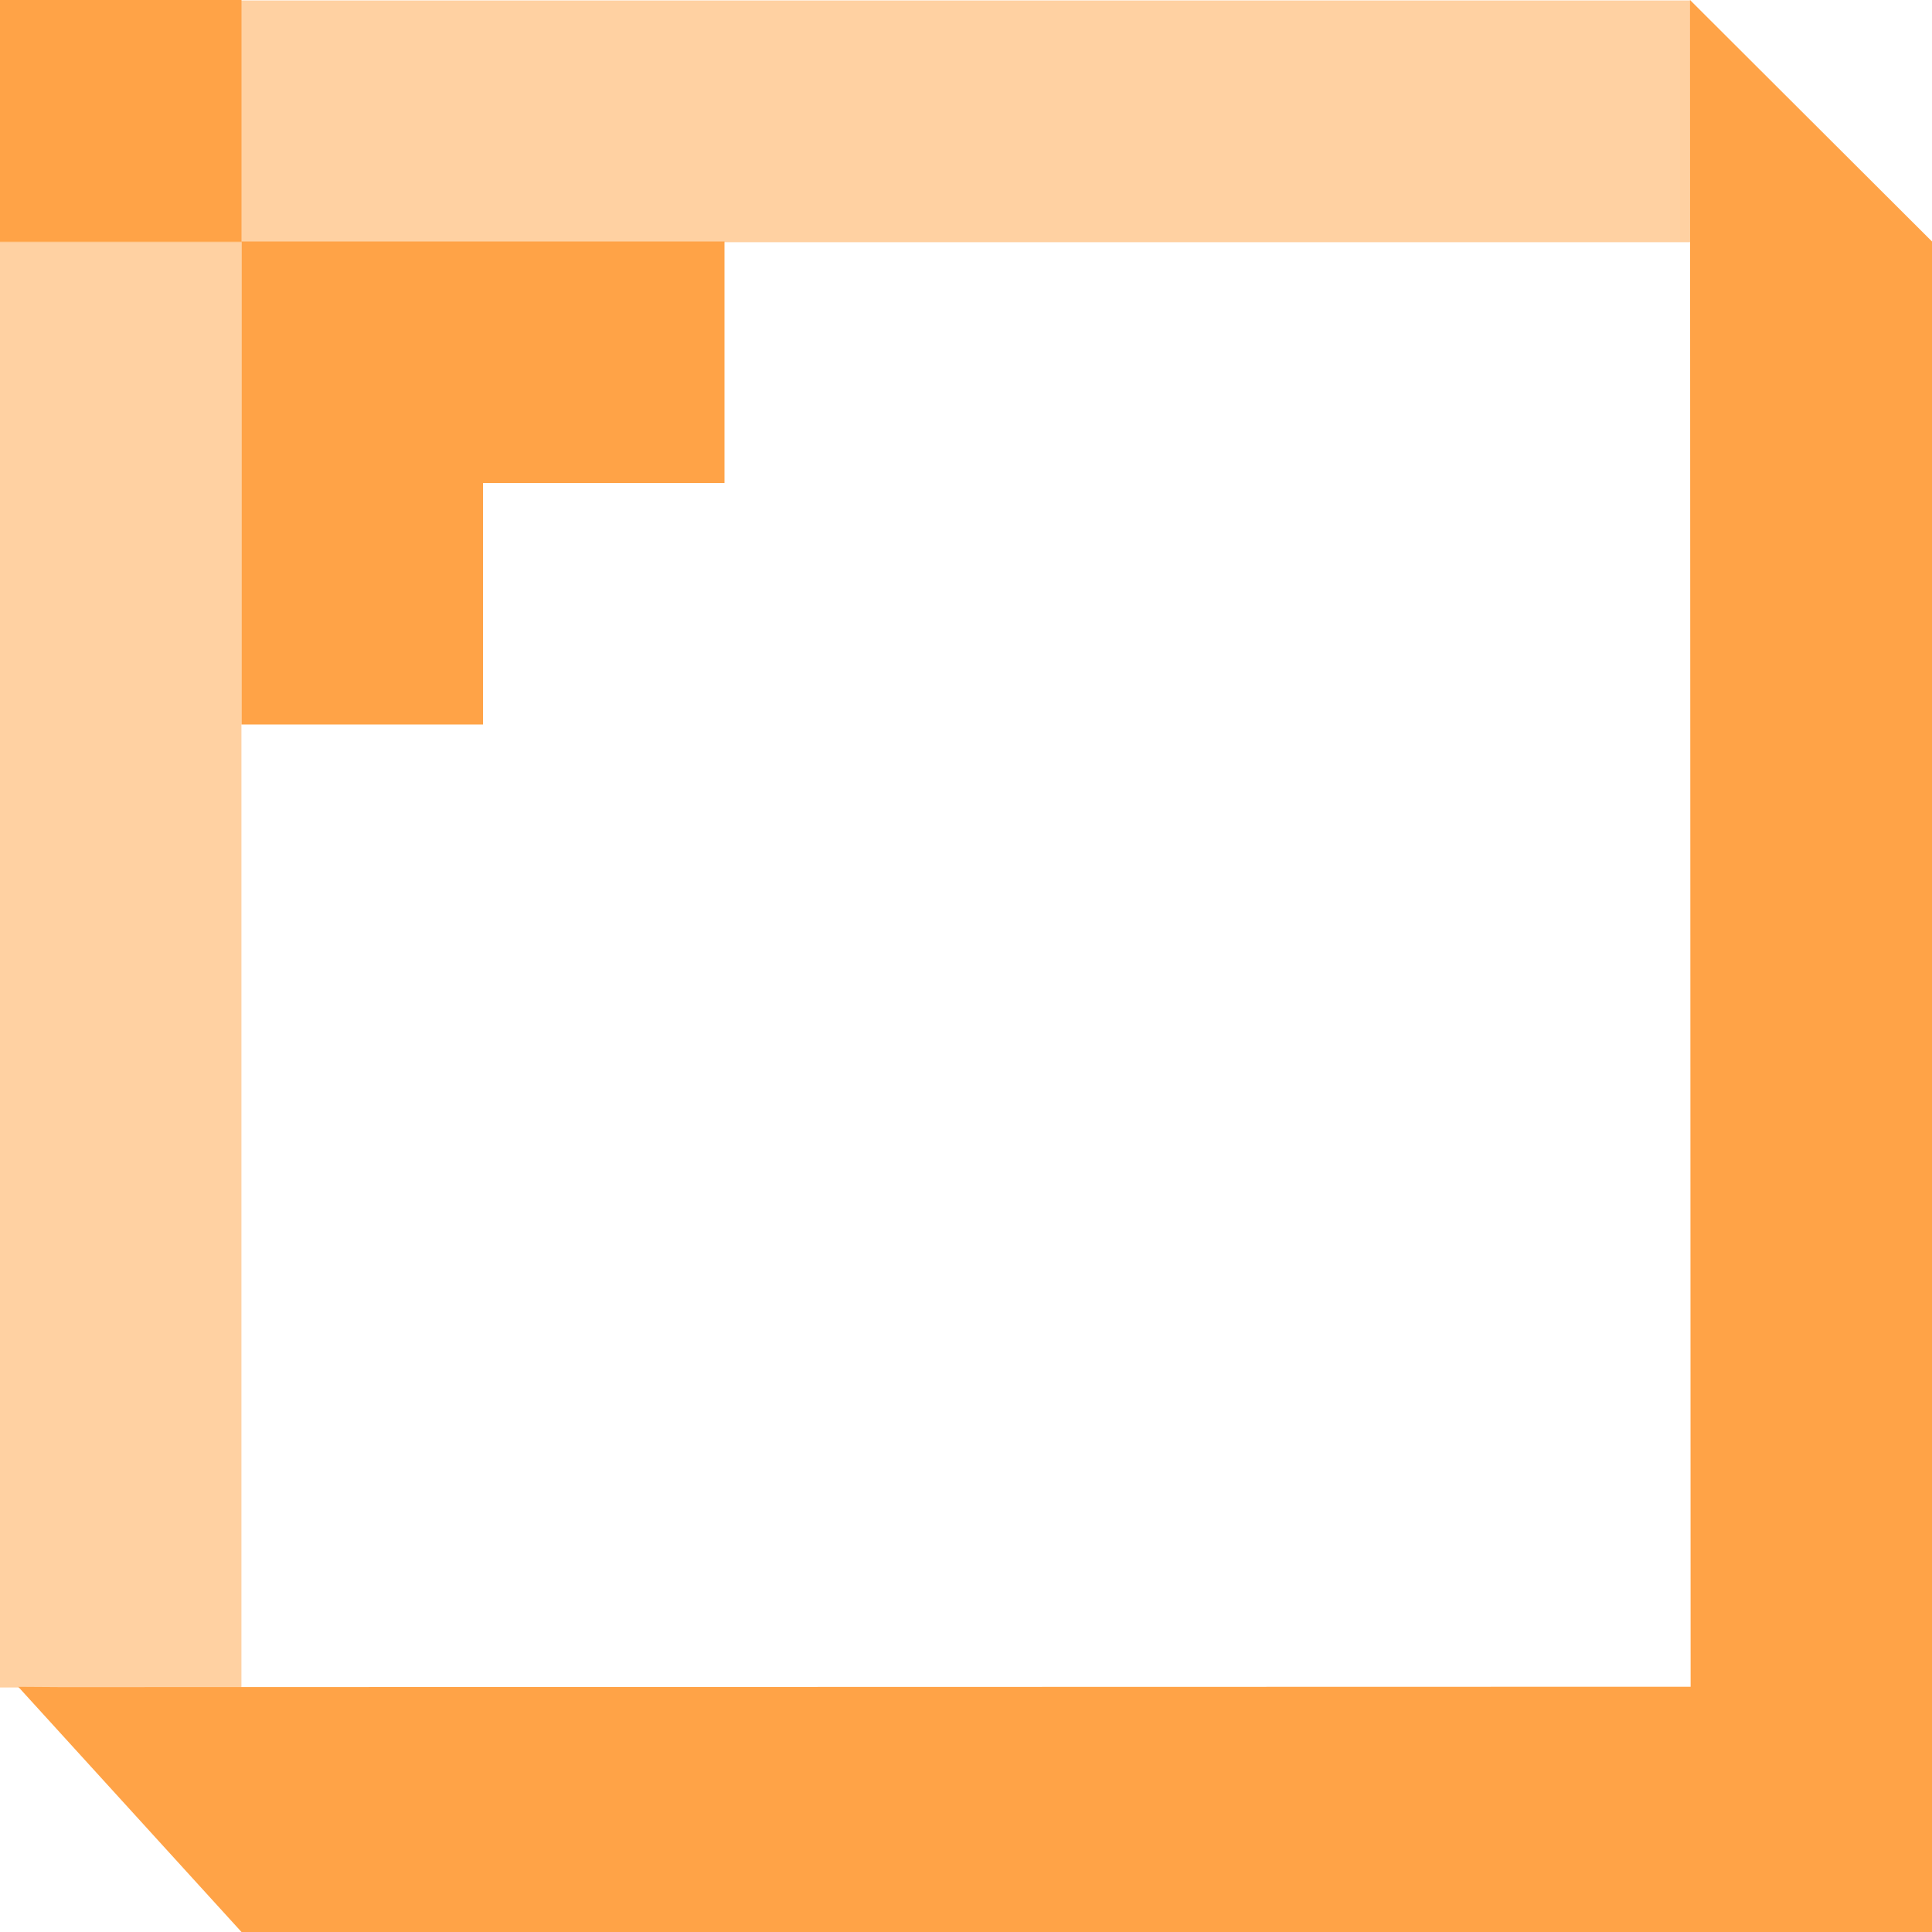 <svg version="1.1" xmlns="http://www.w3.org/2000/svg" xmlns:xlink="http://www.w3.org/1999/xlink" width="144" height="144" viewBox="0,0,144,144"><g transform="translate(-168,-108)"><g stroke="none" stroke-miterlimit="10"><path d="M312,252h-126l-16.637,-18.273l3.143,0.021l121.503,-0.028l-0.046,-125.721l18.037,18z" fill="#ffa347"/><path d="M168,126.053v-18.018h126v18.018z" fill-opacity="0.502" fill="#ffa347"/><path d="M168,126v-18h18v18z" fill="#ffa347"/><path d="M222,126v18h-18v18h-18v-18v-18z" fill="#ffa347"/><path d="M168,233.776v-107.809h17.995v107.809z" fill-opacity="0.502" fill="#ffa347"/></g></g></svg><!--rotationCenter:72:71.999925-->